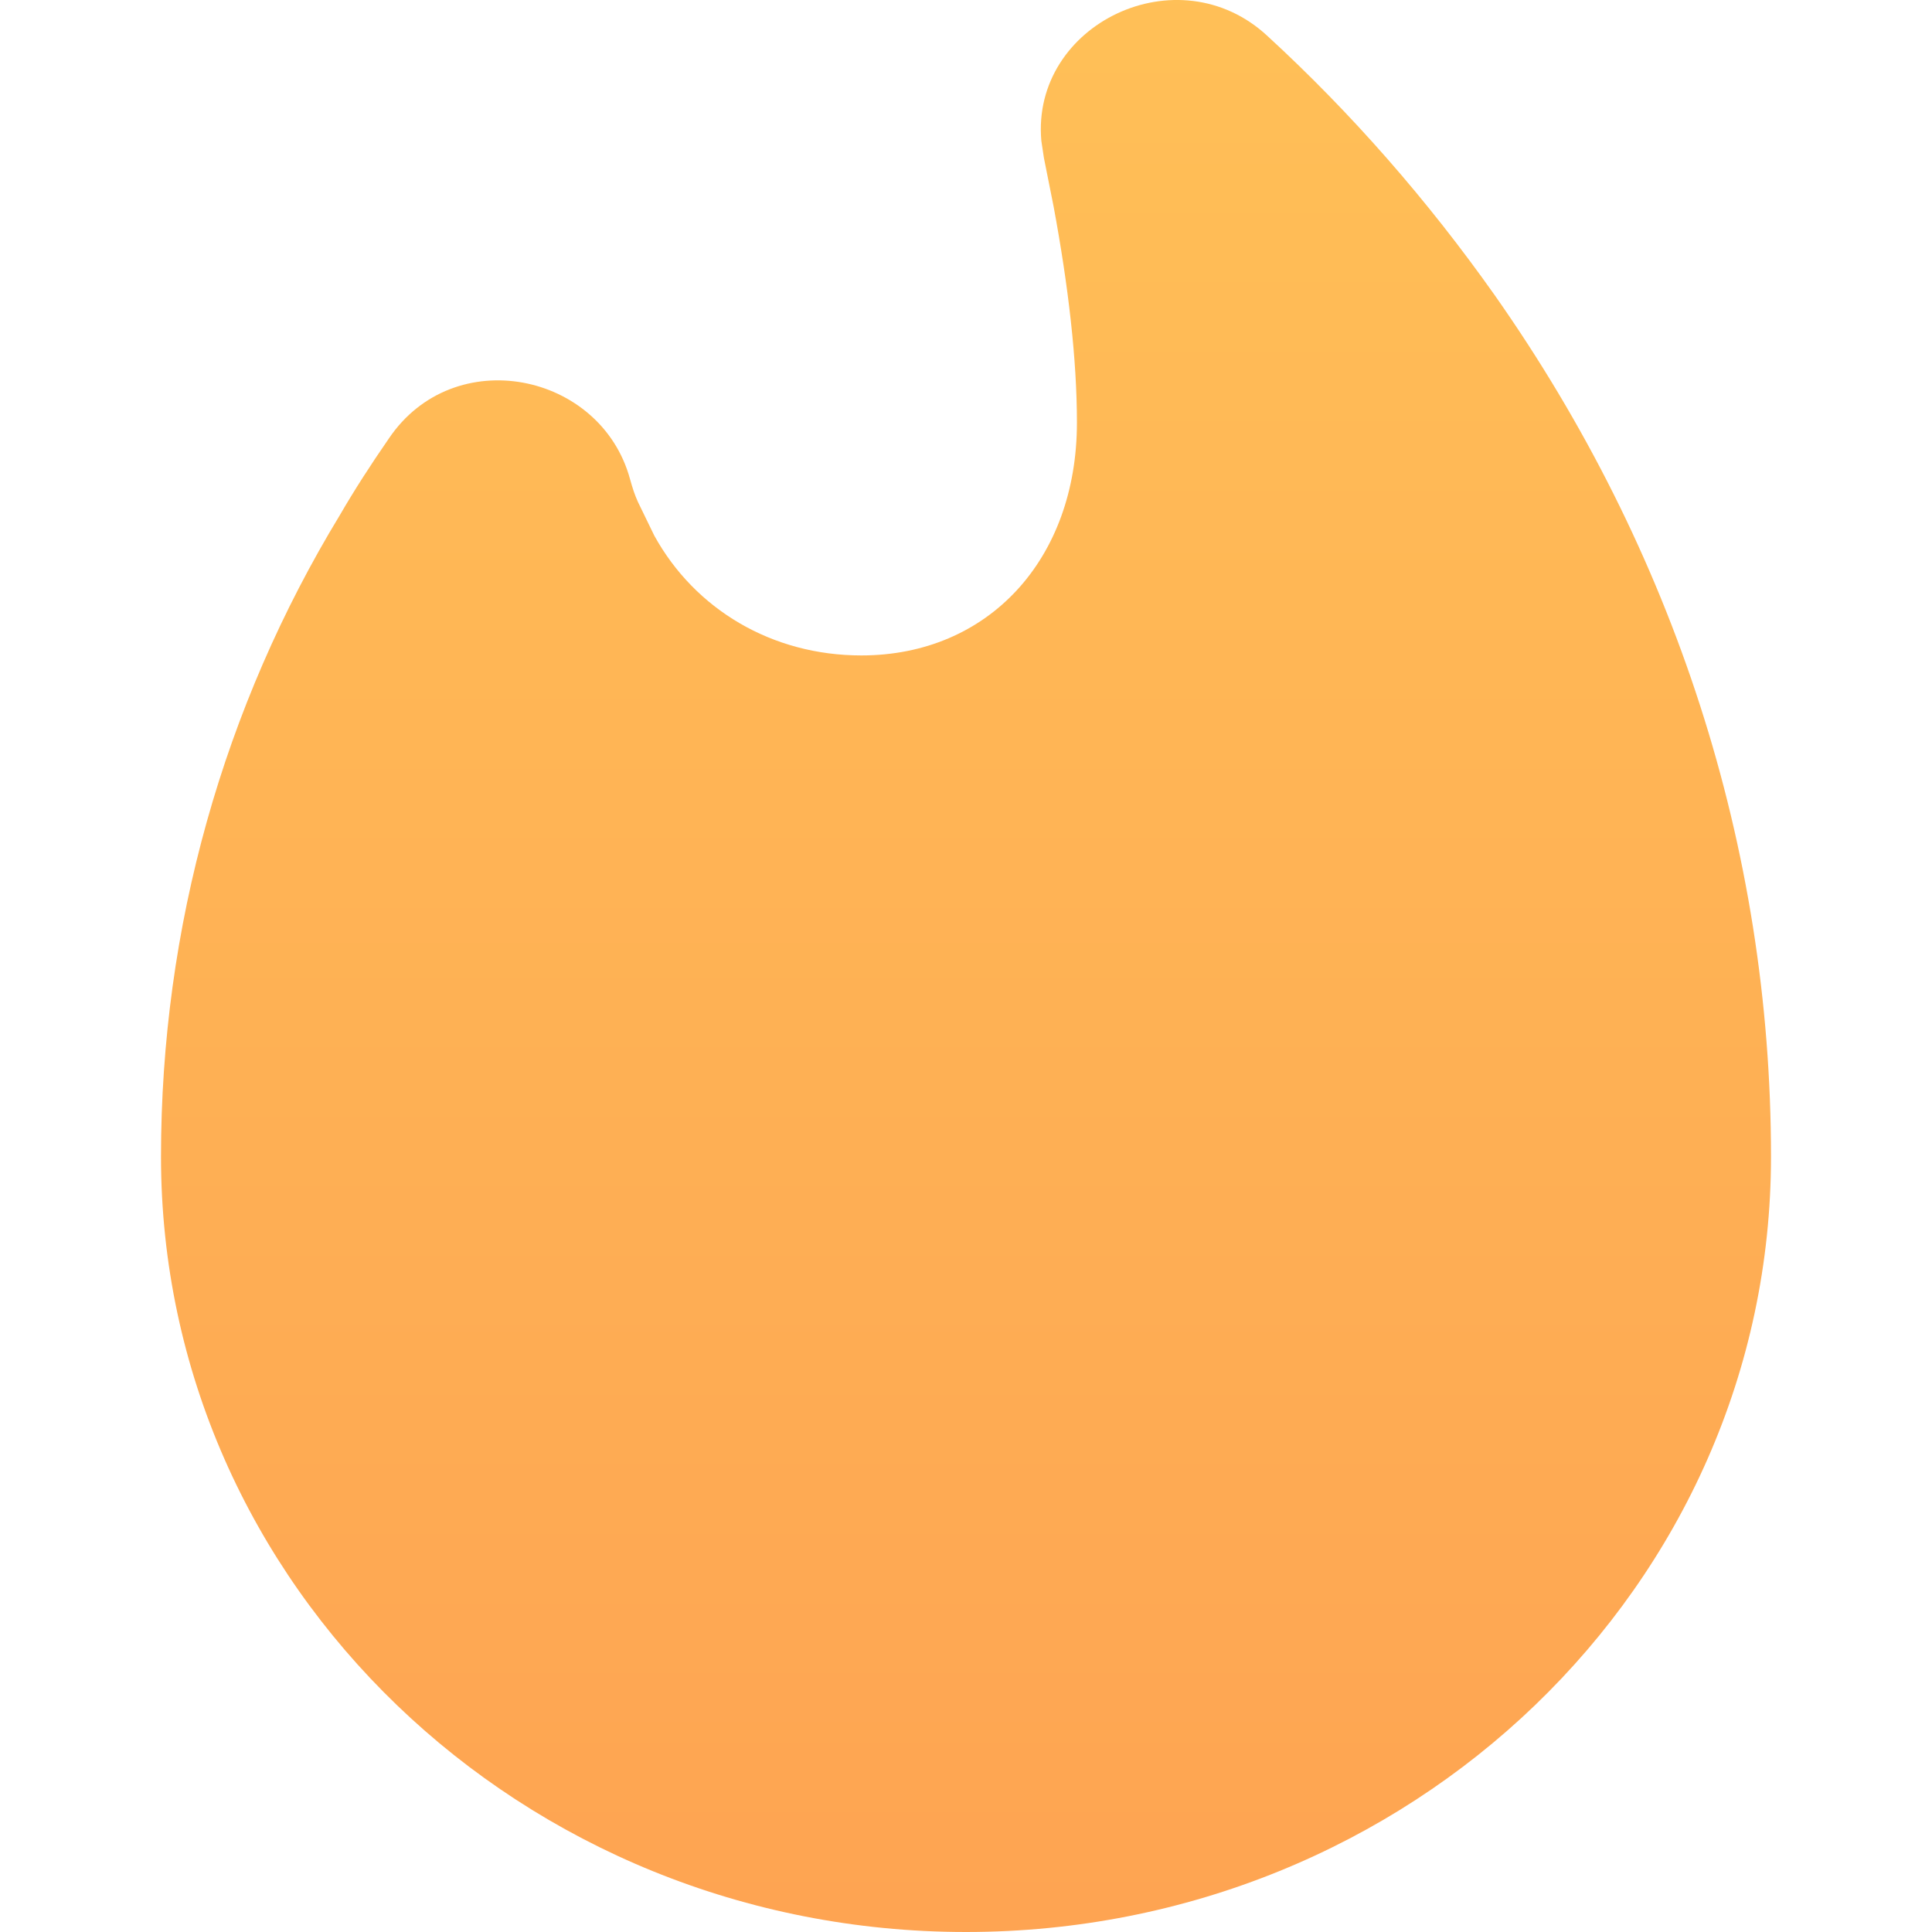 <?xml version="1.0" encoding="UTF-8"?>
<svg xmlns="http://www.w3.org/2000/svg" xmlns:xlink="http://www.w3.org/1999/xlink" width="12px" height="12px" viewBox="0 0 12 12" version="1.1">
  <title>bbpd_🔥1</title>
  <defs>
    <linearGradient x1="50%" y1="0%" x2="50%" y2="100%" id="linearGradient-1">
      <stop stop-color="#FFC057" offset="0%"/>
      <stop stop-color="#FEA452" offset="100%"/>
    </linearGradient>
  </defs>
  <g id="🔥1" stroke="none" stroke-width="1" fill="none" fill-rule="evenodd">
    <path d="M6.468,0.875 C6.403,0.15 7.319,-0.293 7.874,0.225 C8.394,0.703 8.866,1.242 9.285,1.835 C10.396,3.416 11,5.26 11,7.184 C11,9.847 8.76,12 6,12 C3.24,12 1,9.847 1,7.184 C1,5.759 1.389,4.388 2.11,3.201 C2.201,3.044 2.299,2.892 2.415,2.724 C2.819,2.125 3.732,2.313 3.913,2.975 C3.931,3.039 3.942,3.072 3.962,3.117 L4.064,3.327 C4.316,3.784 4.794,4.071 5.35,4.071 C6.14,4.071 6.689,3.473 6.689,2.625 C6.689,2.234 6.636,1.777 6.544,1.282 L6.484,0.981 L6.468,0.875 Z" id="形状" fill="url(#linearGradient-1)" fill-rule="nonzero"/>
  </g>
</svg>

